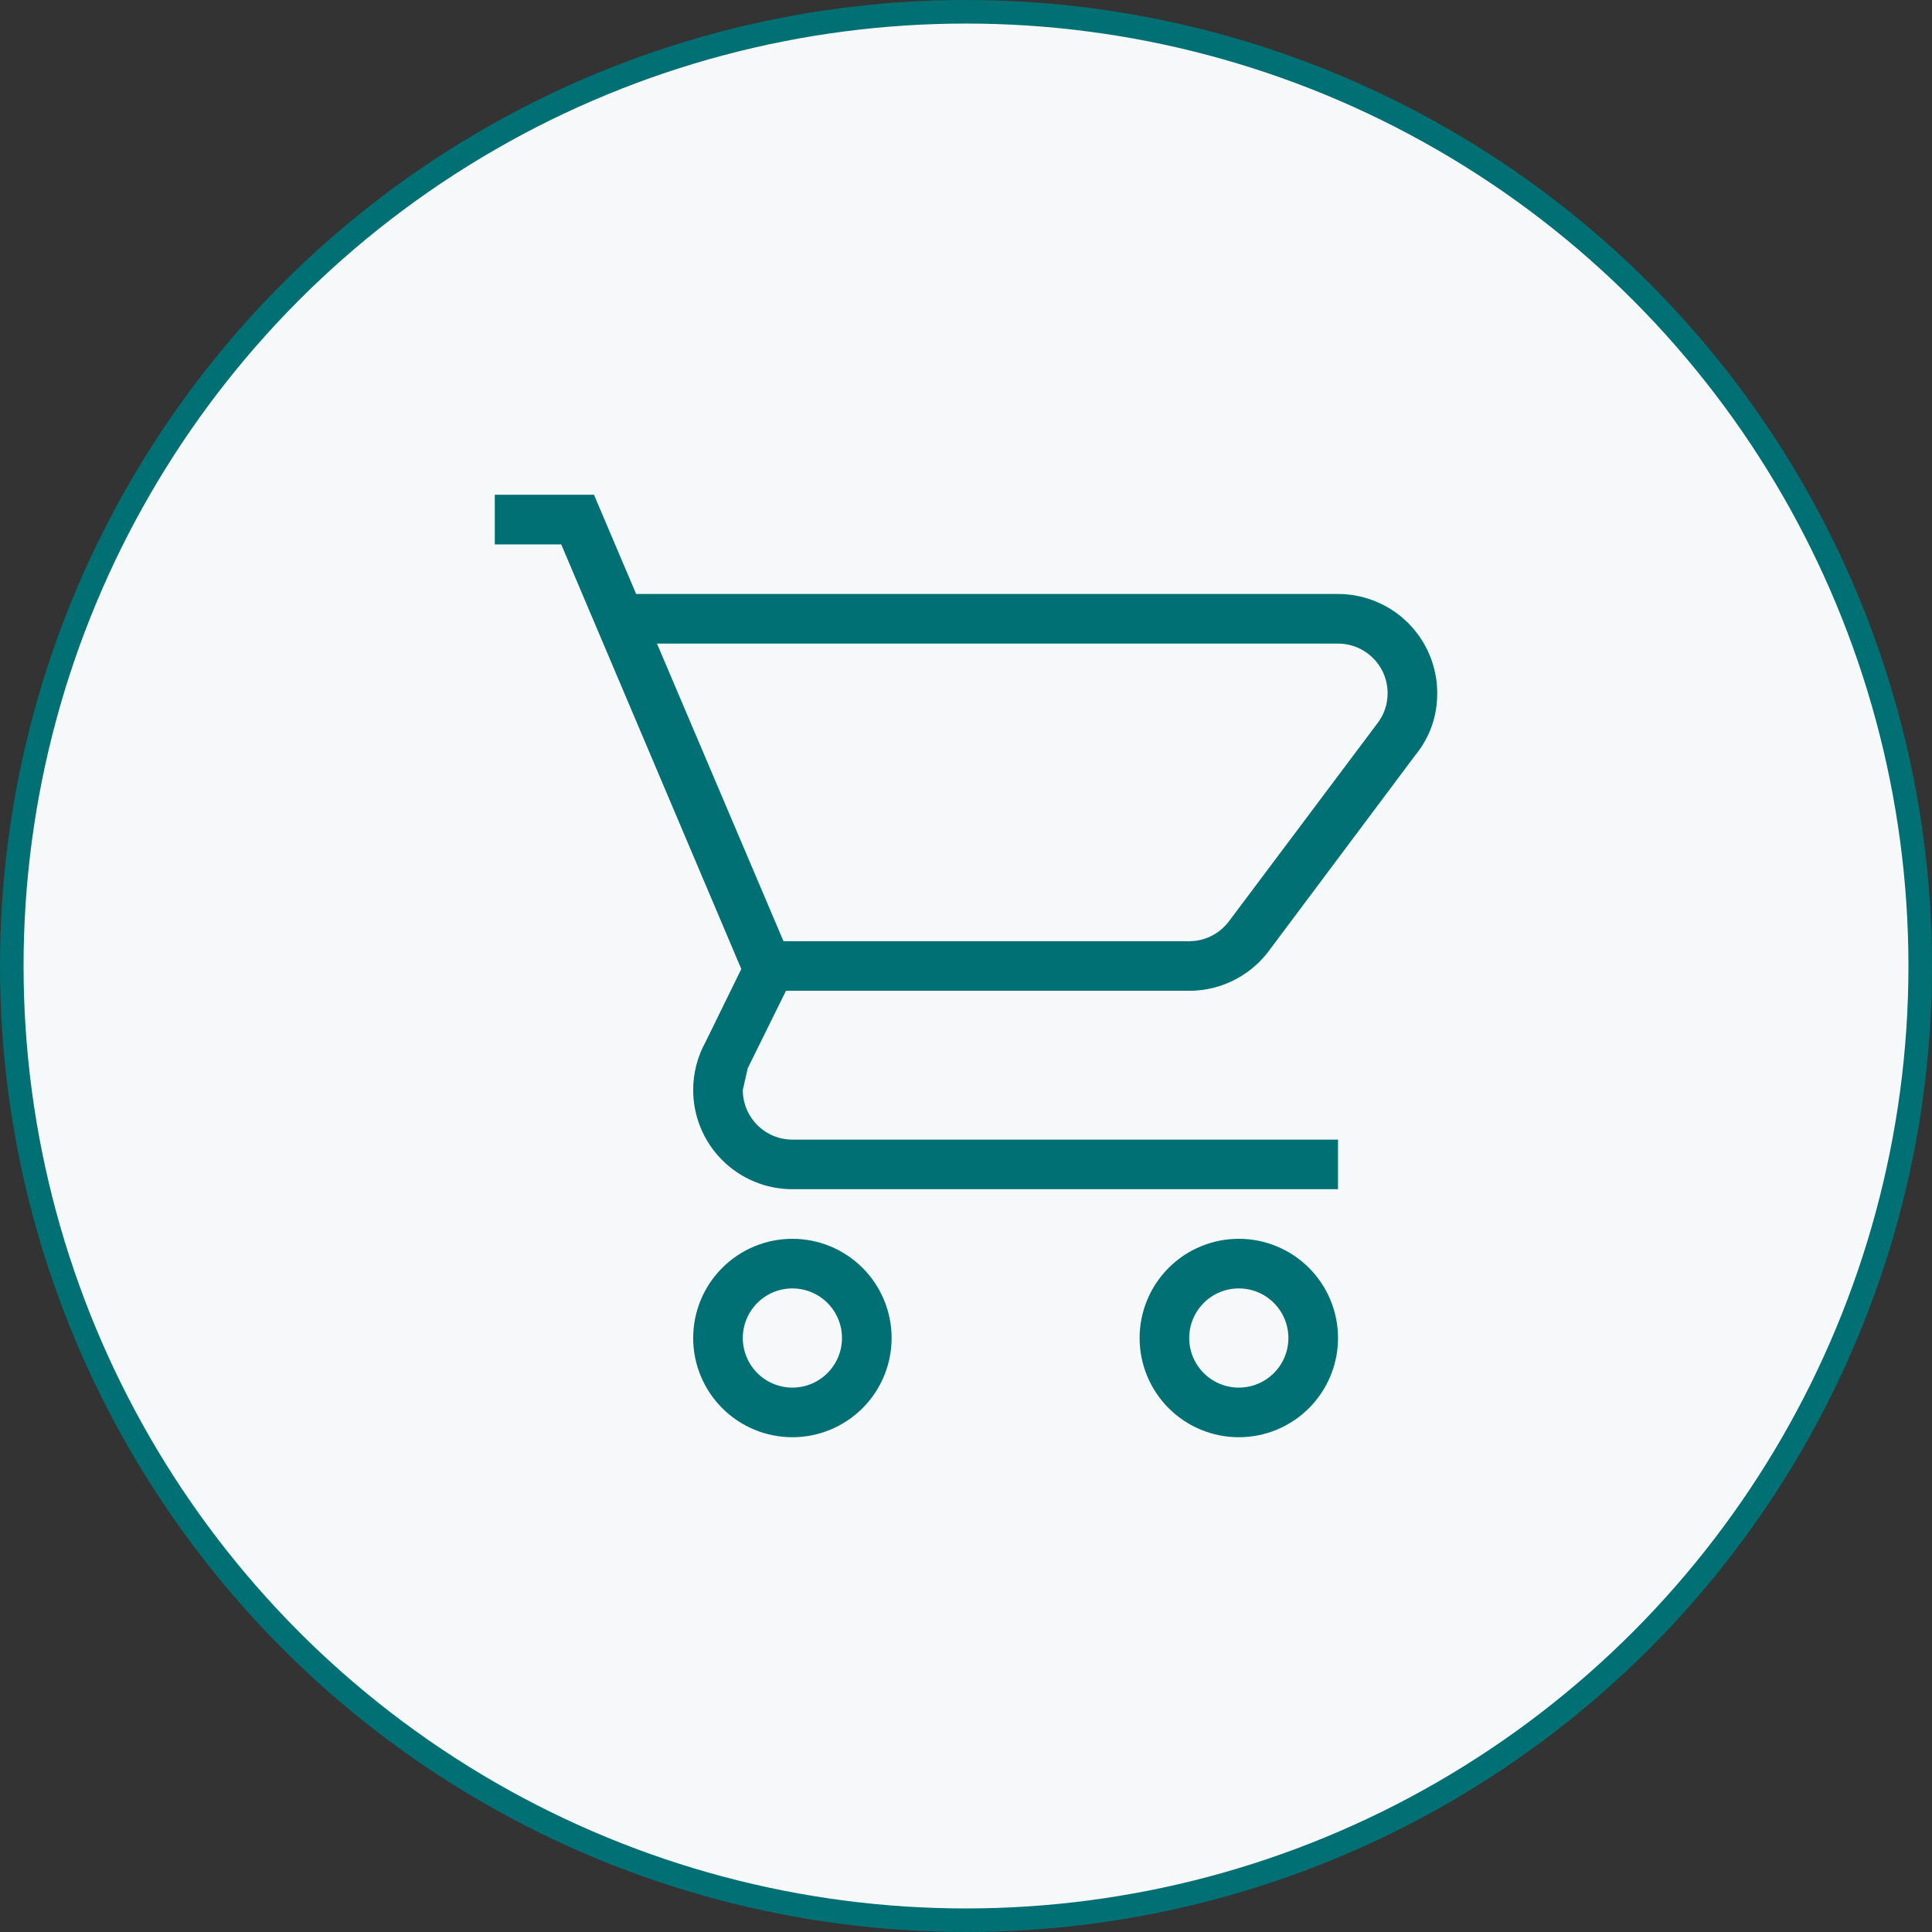 <svg width="82" height="82" viewBox="0 0 82 82" fill="none" xmlns="http://www.w3.org/2000/svg">
<rect x="0" y="0" width="82" height="82" fill="#333333" stroke="none"/>
<circle cx="41" cy="41" r="40.5" fill="#F6F8F9" stroke="#007074"/>
<path d="M27.884 26.483H26.625L27.117 27.642L32.486 40.273L32.701 40.781H33.253H50.474C51.444 40.781 52.297 40.309 52.825 39.605L59.136 31.19C59.136 31.189 59.137 31.188 59.138 31.187C59.525 30.68 59.728 30.06 59.728 29.421C59.728 28.642 59.419 27.894 58.867 27.343C58.316 26.792 57.569 26.483 56.789 26.483H27.884ZM33.358 41.219H32.84L32.611 41.684L30.99 44.968L30.946 45.056L30.924 45.152L30.714 46.078L30.693 46.17V46.263C30.693 47.042 31.003 47.79 31.554 48.341C32.105 48.892 32.852 49.202 33.632 49.202H55.956V49.64H33.632C32.736 49.64 31.877 49.285 31.244 48.651C30.61 48.018 30.254 47.159 30.254 46.263L30.254 46.262C30.254 45.69 30.399 45.126 30.677 44.624L30.687 44.606L30.696 44.588L32.212 41.493L32.379 41.151L32.23 40.801L24.588 22.78L24.373 22.272H23.821H21.833V21.833H24.659L26.233 25.537L26.449 26.044H27H56.789C57.685 26.044 58.544 26.4 59.178 27.033C59.811 27.666 60.167 28.525 60.167 29.421C60.167 30.27 59.883 30.969 59.409 31.544L59.397 31.559L59.385 31.575L53.259 39.764L53.252 39.773L53.245 39.783C52.636 40.646 51.622 41.219 50.474 41.219H33.358ZM52.579 53.412C53.475 53.412 54.334 53.768 54.967 54.401C55.6 55.035 55.956 55.894 55.956 56.789C55.956 57.685 55.6 58.544 54.967 59.178C54.334 59.811 53.475 60.167 52.579 60.167C51.683 60.167 50.824 59.811 50.191 59.178C49.558 58.544 49.202 57.685 49.202 56.789C49.202 55.894 49.558 55.035 50.191 54.401C50.824 53.768 51.683 53.412 52.579 53.412ZM52.579 53.851C51.8 53.851 51.052 54.16 50.501 54.712C49.95 55.263 49.64 56.01 49.64 56.789C49.64 57.569 49.95 58.316 50.501 58.867C51.052 59.419 51.8 59.728 52.579 59.728C53.358 59.728 54.106 59.419 54.657 58.867C55.208 58.316 55.517 57.569 55.517 56.789C55.517 56.01 55.208 55.263 54.657 54.712C54.106 54.16 53.358 53.851 52.579 53.851ZM33.632 53.412C34.527 53.412 35.386 53.768 36.02 54.401C36.653 55.035 37.009 55.894 37.009 56.789C37.009 57.685 36.653 58.544 36.02 59.178C35.386 59.811 34.527 60.167 33.632 60.167C32.736 60.167 31.877 59.811 31.244 59.178C30.61 58.544 30.254 57.685 30.254 56.789C30.254 55.894 30.61 55.035 31.244 54.401C31.877 53.768 32.736 53.412 33.632 53.412ZM33.632 53.851C32.852 53.851 32.105 54.16 31.554 54.712C31.003 55.263 30.693 56.01 30.693 56.789C30.693 57.569 31.003 58.316 31.554 58.867C32.105 59.419 32.852 59.728 33.632 59.728C34.411 59.728 35.158 59.419 35.709 58.867C36.261 58.316 36.57 57.569 36.57 56.789C36.57 56.01 36.261 55.263 35.709 54.712C35.158 54.16 34.411 53.851 33.632 53.851Z" fill="#338D90" stroke="#007074" stroke-width="1.667"/>
</svg>
